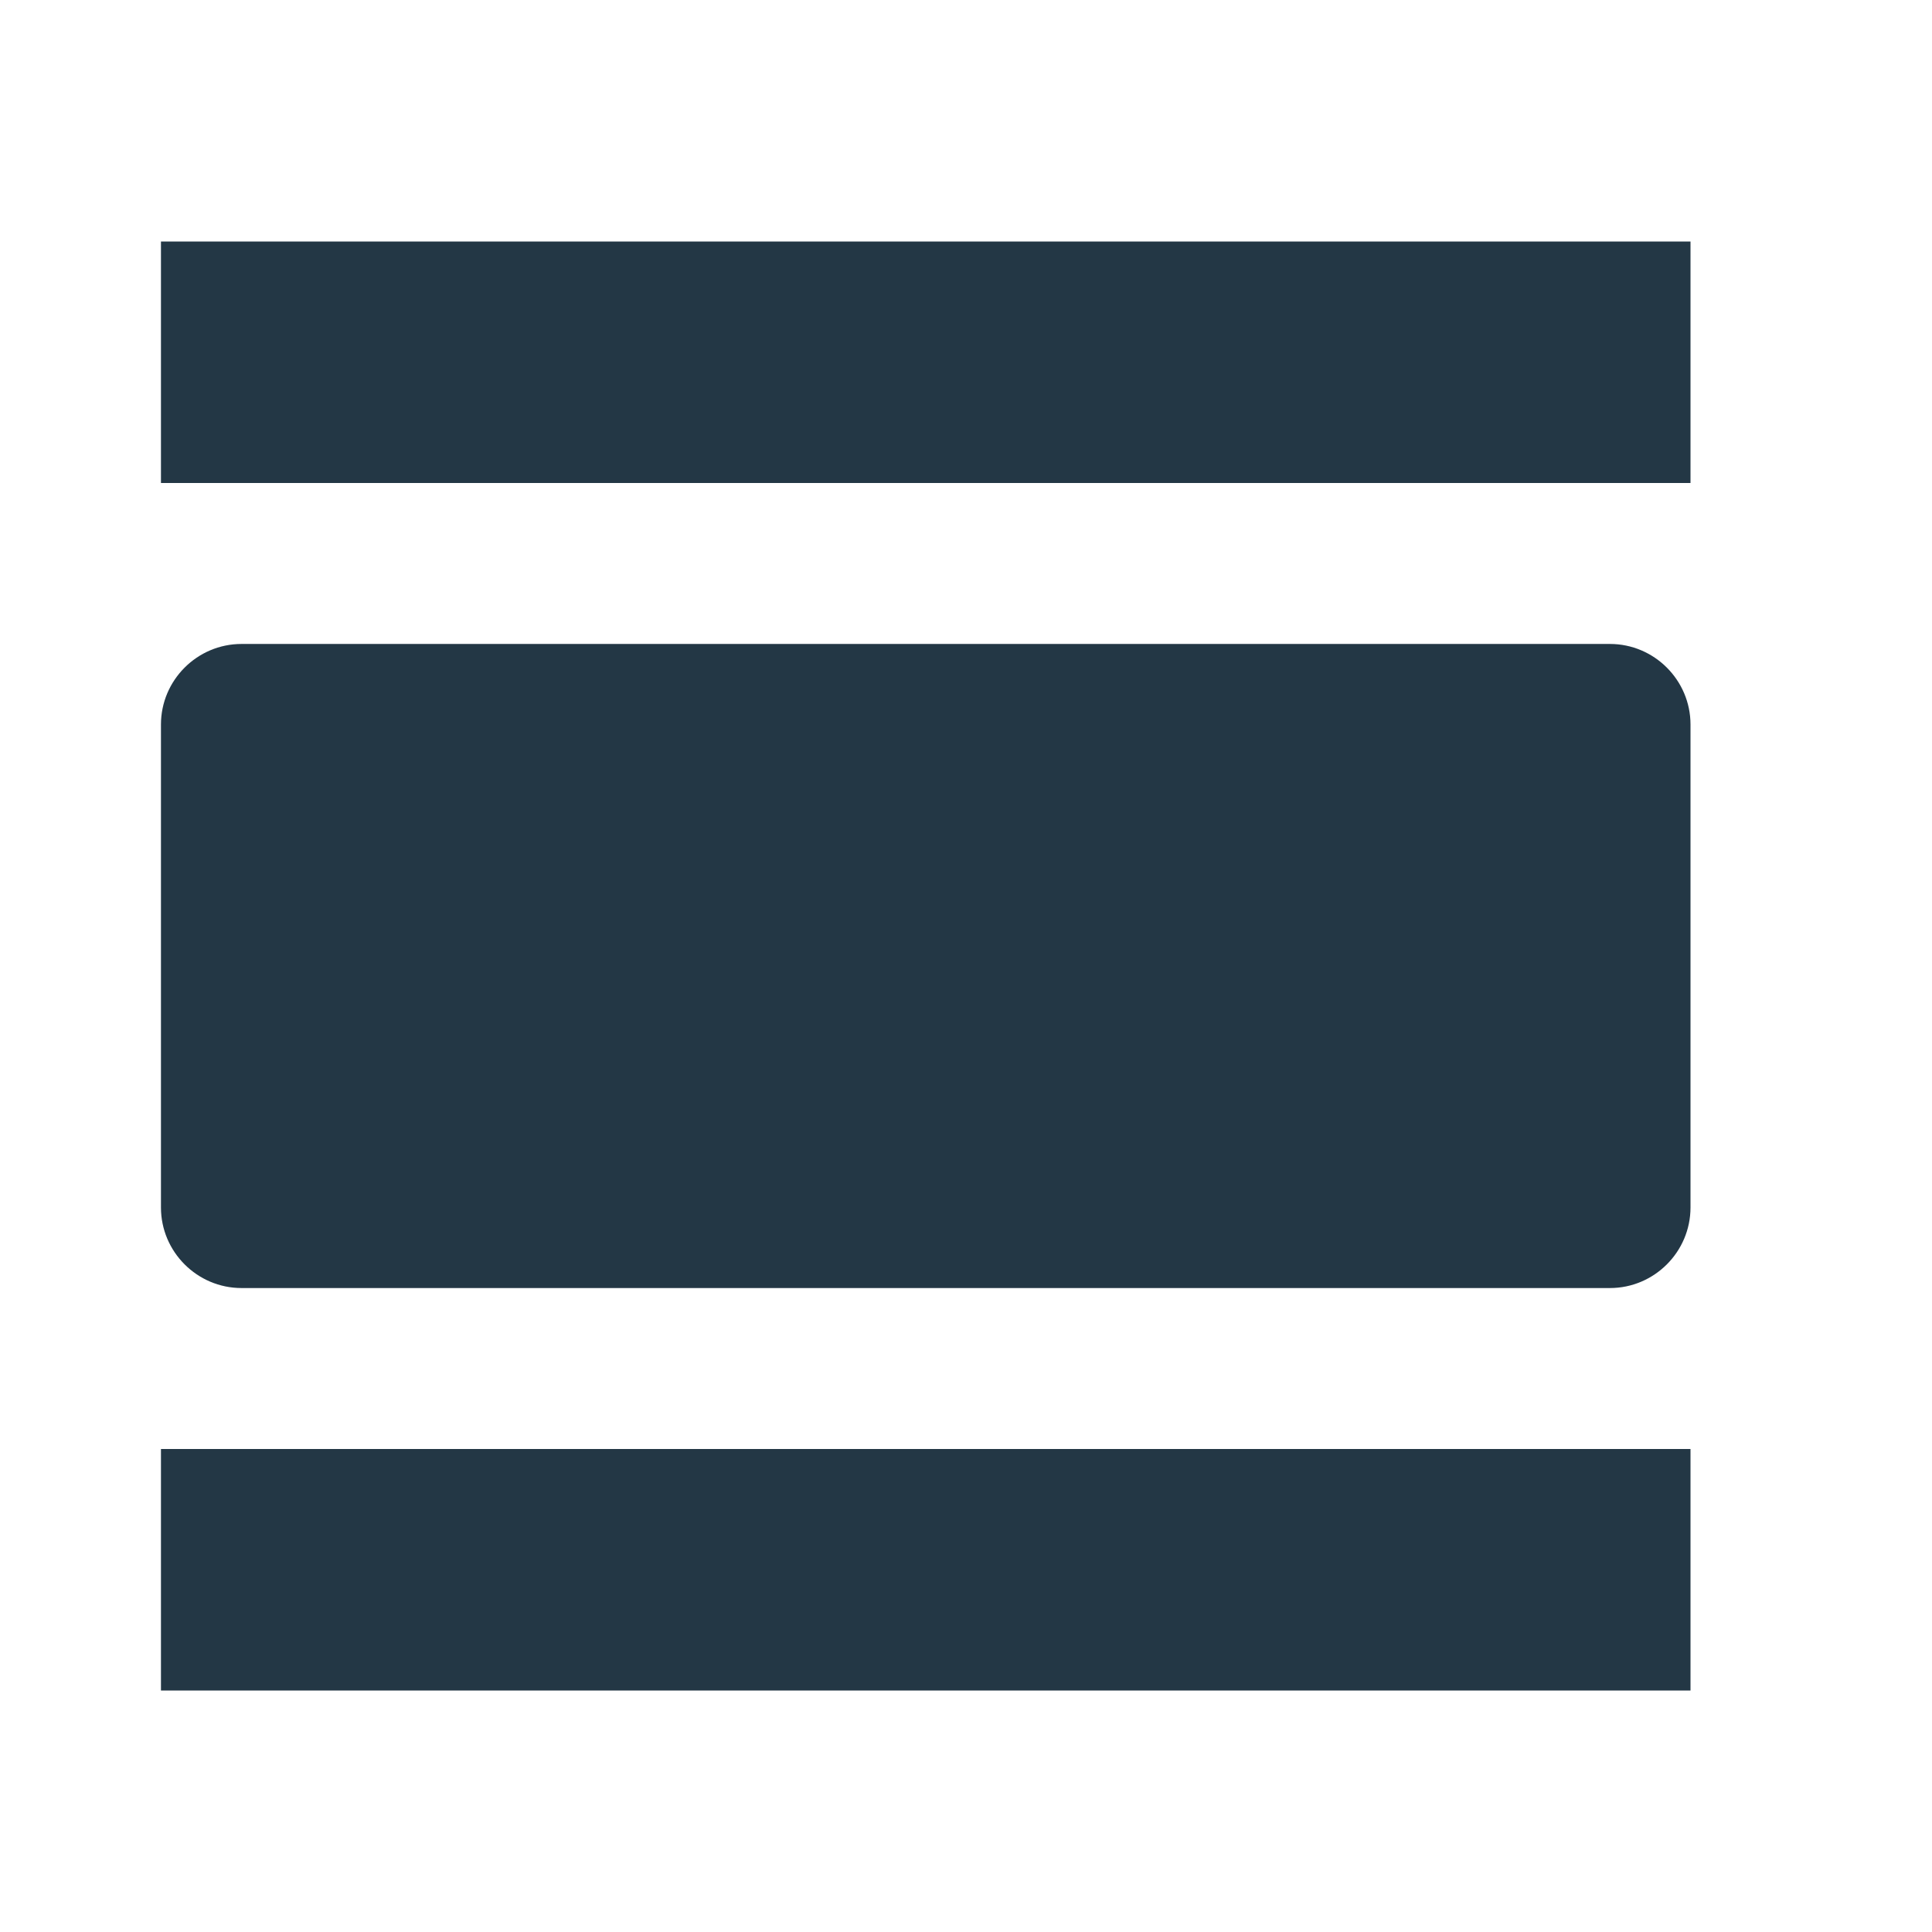 <?xml version="1.0" encoding="UTF-8"?>
<svg width="16px" height="16px" viewBox="0 0 16 16" version="1.1" xmlns="http://www.w3.org/2000/svg" xmlns:xlink="http://www.w3.org/1999/xlink">
    <title>Icons/Action/view-day</title>
    <defs>
        <path d="M1.333,14 L14,14 L14,12 L1.333,12 L1.333,14 Z M13.333,5.333 L2,5.333 C1.633,5.333 1.333,5.633 1.333,6 L1.333,10 C1.333,10.367 1.633,10.667 2,10.667 L13.333,10.667 C13.7,10.667 14,10.367 14,10 L14,6 C14,5.633 13.7,5.333 13.333,5.333 Z M1.333,2 L1.333,4 L14,4 L14,2 L1.333,2 Z" id="path-1"></path>
    </defs>
    <g id="Icons/Action/view-day" stroke="none" stroke-width="1" fill="none" fill-rule="evenodd">
        <mask id="mask-2" fill="white">
            <use xlink:href="#path-1"></use>
        </mask>
        <use id="Icons/Action/ic_view_day_24px" fill="#233745" fill-rule="nonzero" xlink:href="#path-1"></use>
    </g>
</svg>